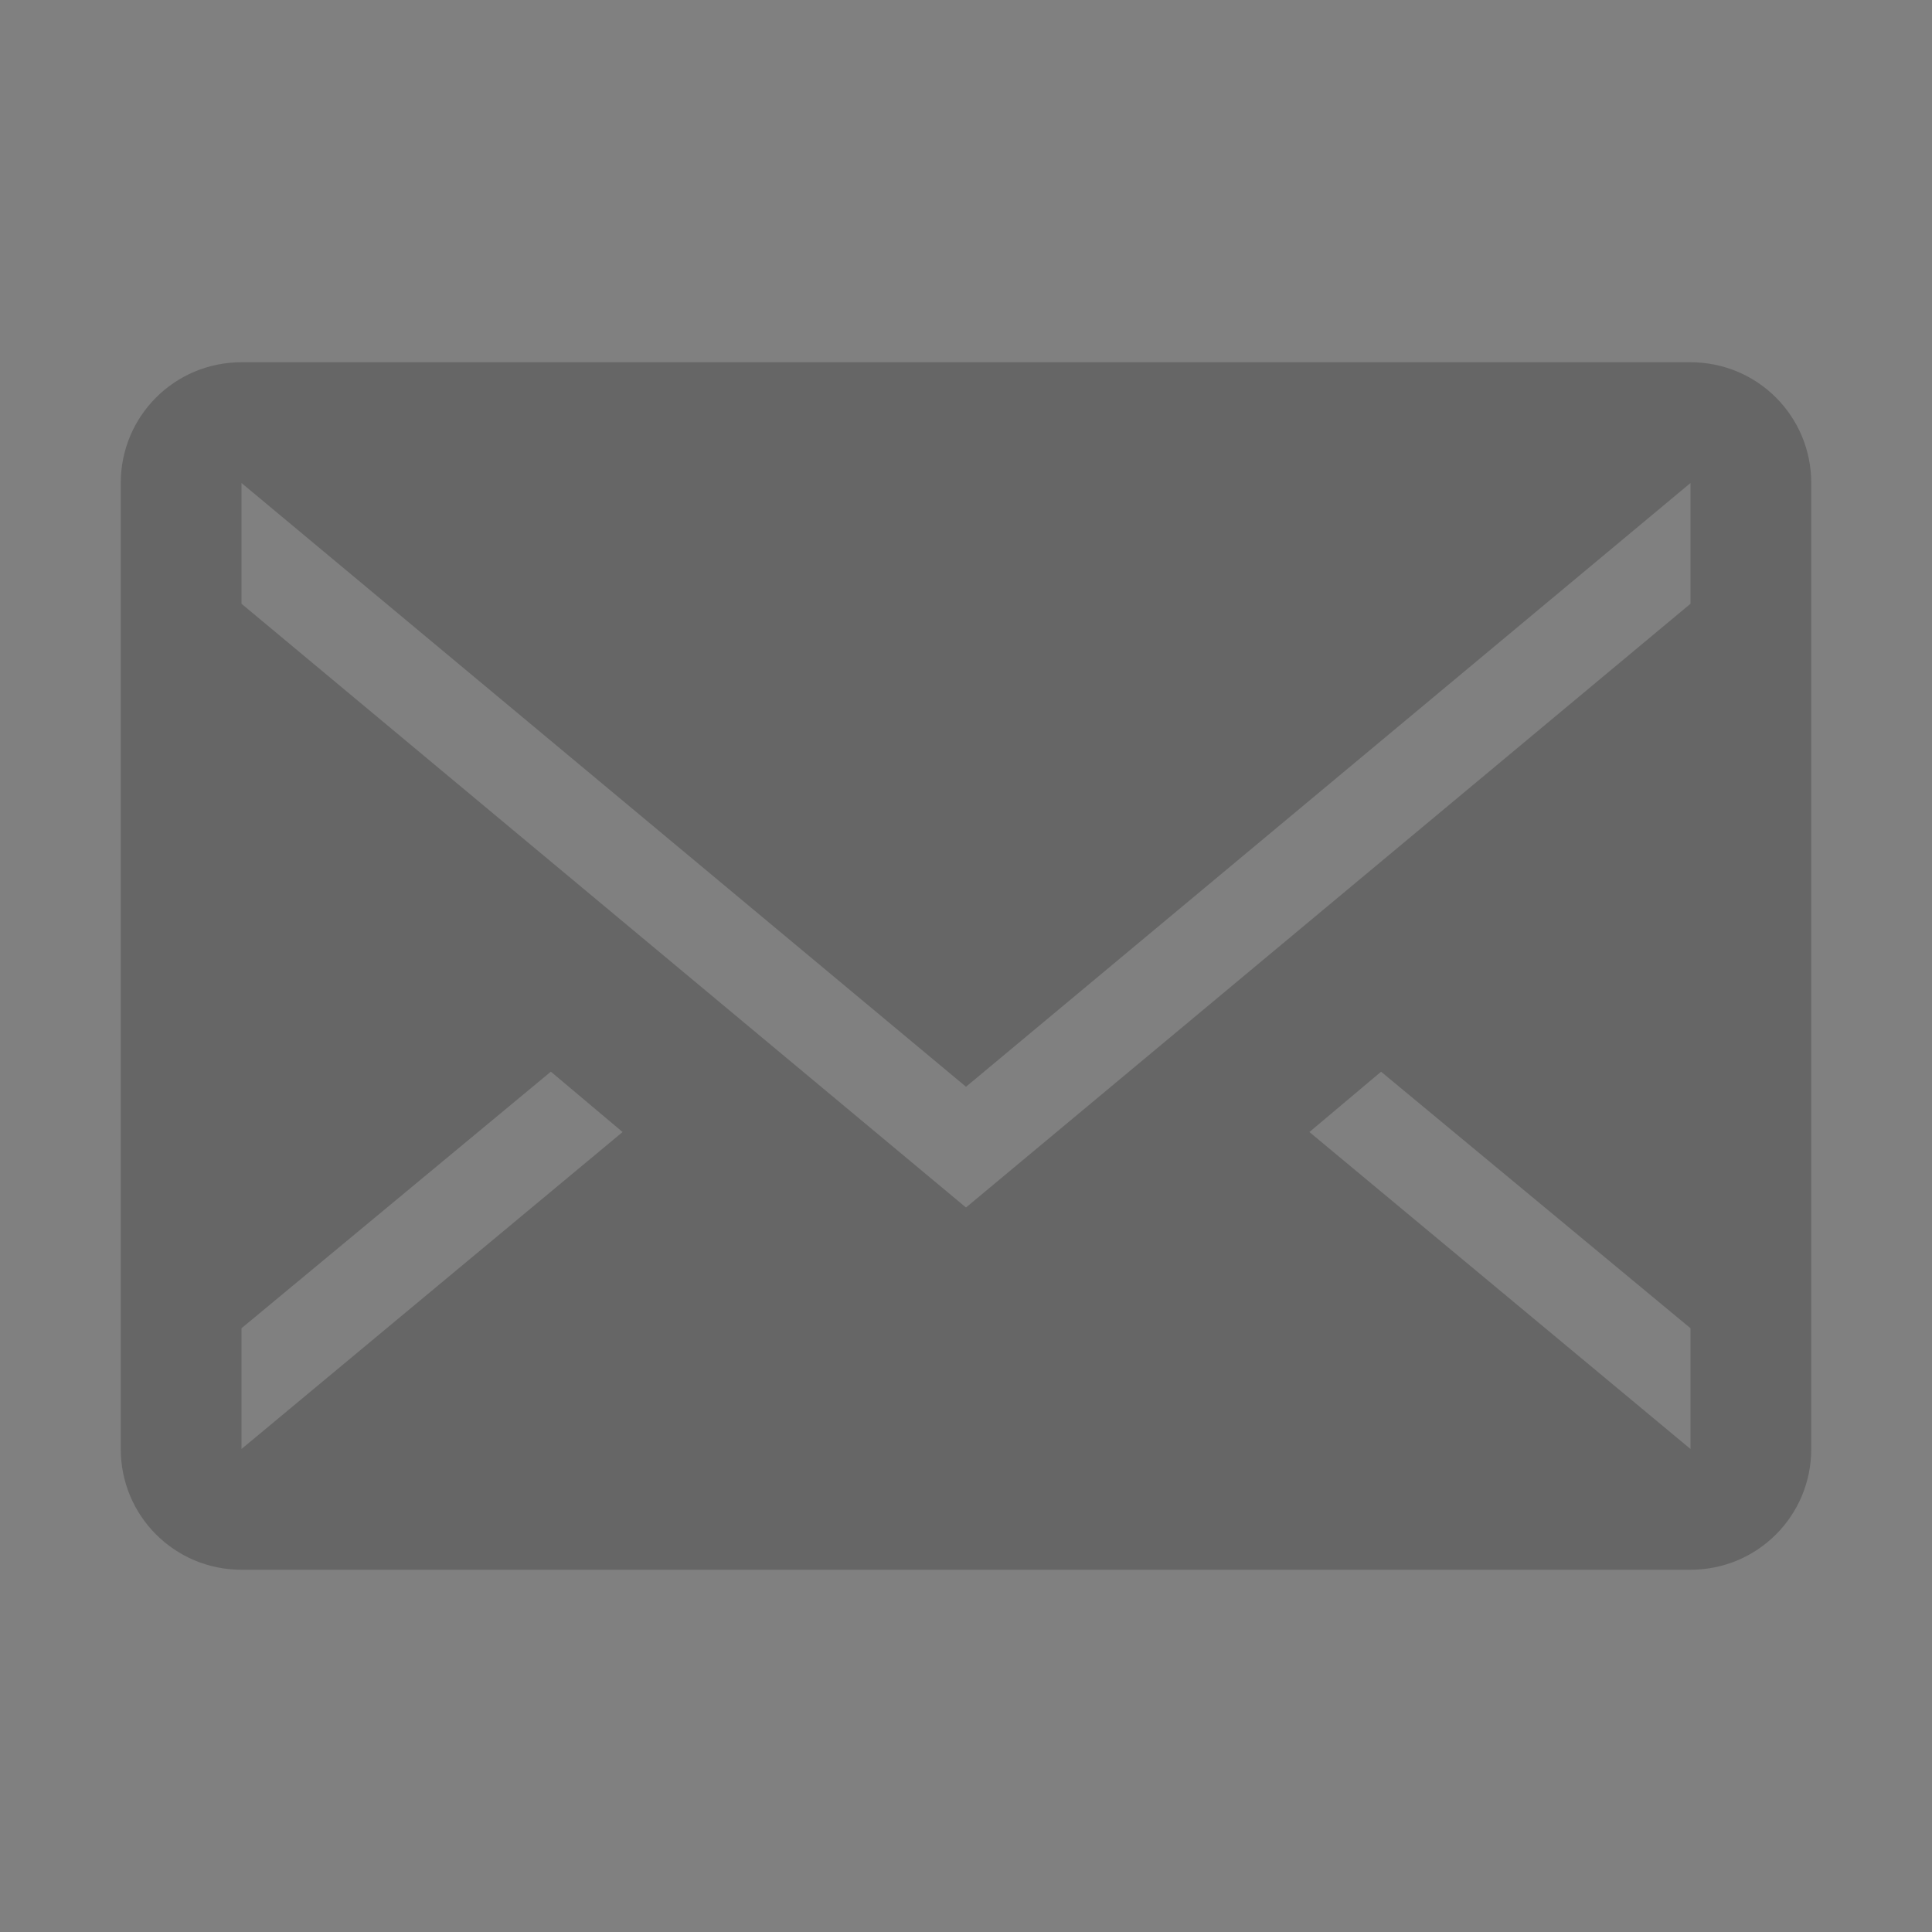 <?xml version="1.0" encoding="UTF-8" standalone="no"?>
<svg xmlns="http://www.w3.org/2000/svg" xmlns:xlink="http://www.w3.org/1999/xlink" xmlns:sodipodi="http://sodipodi.sourceforge.net/DTD/sodipodi-0.dtd" xmlns:inkscape="http://www.inkscape.org/namespaces/inkscape" width="16" height="16" version="1.0">
 <rect width="100%" height="100%" fill="#808080" stroke="none"/>
 <defs id="defs4">
  <linearGradient inkscape:collect="always" xlink:href="#StandardGradient" id="linearGradient2428" gradientUnits="userSpaceOnUse" gradientTransform="matrix(0.925,0,0,1.087,10.94,-2.002)" y1="3.681" x2="0" y2="16.53"/>
  <linearGradient id="StandardGradient" gradientTransform="scale(0.922,1.085)" y1="0.922" x2="0" y2="19.387" gradientUnits="userSpaceOnUse">
   <stop id="stop3283" stop-opacity="0.235"/>
   <stop offset="1" id="stop2651" stop-opacity="0.549"/>
  </linearGradient>
  <linearGradient inkscape:collect="always" xlink:href="#StandardGradient" id="linearGradient2549" gradientUnits="userSpaceOnUse" gradientTransform="matrix(0.925,0,0,1.087,-2.06,0.998)" y1="0.922" x2="0" y2="17.478"/>
  <linearGradient inkscape:collect="always" xlink:href="#StandardGradient" id="linearGradient2418" gradientUnits="userSpaceOnUse" gradientTransform="matrix(0.925,0,0,1.087,-4.06,-3.002)" y1="0.922" x2="0" y2="17.478"/>
  <linearGradient inkscape:collect="always" xlink:href="#StandardGradient" id="linearGradient2422" gradientUnits="userSpaceOnUse" gradientTransform="matrix(0.925,0,0,1.087,-5.06,-1.002)" y1="0.922" x2="0" y2="17.478"/>
  <linearGradient inkscape:collect="always" xlink:href="#StandardGradient" id="linearGradient2409" gradientUnits="userSpaceOnUse" gradientTransform="matrix(0.925,0,0,1.087,-6.06,-2.002)" y1="3.68" x2="0" y2="15.639"/>
  <linearGradient inkscape:collect="always" xlink:href="#StandardGradient" id="linearGradient2416" gradientUnits="userSpaceOnUse" gradientTransform="matrix(0.925,0,0,1.087,-6.06,-2.002)" y1="2.762" x2="0" y2="15.639"/>
  <linearGradient inkscape:collect="always" xlink:href="#StandardGradient" id="linearGradient2529" gradientUnits="userSpaceOnUse" gradientTransform="matrix(0.925,0,0,1.087,-4.042,0.998)" y1="3.681" x2="0" y2="16.53"/>
  <linearGradient inkscape:collect="always" xlink:href="#StandardGradient" id="linearGradient2942" gradientUnits="userSpaceOnUse" gradientTransform="matrix(0.925,0,0,1.087,-26.06,-2.002)" y1="2.762" x2="0" y2="15.639"/>
  <clipPath id="clipPath2949">
   <path d="m -20,0 0,16 16,0 0,-16 -16,0 z m 3,1 3,0 c 0.554,0 1,0.446 1,1 l 6,0 c 0.554,0 1,0.446 1,1 l -12,0 0,-1 c 0,-0.554 0.446,-1 1,-1 z m -0.5,3 4,0 6,0 1,0 C -5.669,4 -5,4.669 -5,5.5 l 0,4.5 0,1.5 c 0,0.647 -0.396,1.195 -0.969,1.406 l 0,0.156 -0.031,0 0,0.438 c 0,0.831 -0.669,1.5 -1.5,1.5 l -6,0 c -0.831,0 -1.5,-0.669 -1.5,-1.5 l 0,-0.5 -2.5,0 c -0.831,0 -1.5,-0.669 -1.5,-1.5 l 0,-1.5 0,-4.5 C -19,4.669 -18.331,4 -17.5,4 z m 5,2 C -12.777,6 -13,6.223 -13,6.5 l 0,6 c 0,0.277 0.223,0.5 0.5,0.5 l 4,0 c 0.277,0 0.5,-0.223 0.5,-0.5 l 0,-6 C -8,6.223 -8.223,6 -8.5,6 l -4,0 z" id="path2951"/>
  </clipPath>
  <radialGradient inkscape:collect="always" xlink:href="#StandardGradient" id="radialGradient3798" cx="9" cy="9.875" r="7" gradientUnits="userSpaceOnUse" gradientTransform="matrix(2.143,5.7142857e-8,-3.047619e-8,1.143,-10.286,-1.286)"/>
  <radialGradient inkscape:collect="always" xlink:href="#StandardGradient" id="radialGradient3821" cx="9" cy="9.429" r="5" gradientTransform="matrix(2.2,-3.6613427e-8,2.6627949e-8,1.6,-10.8,-5.086)" gradientUnits="userSpaceOnUse"/>
  <radialGradient inkscape:collect="always" xlink:href="#StandardGradient" id="radialGradient3829" gradientUnits="userSpaceOnUse" gradientTransform="matrix(2.2,-3.6613427e-8,2.6627949e-8,1.6,-30.8,-5.086)" cx="9" cy="9.429" r="5"/>
  <radialGradient inkscape:collect="always" xlink:href="#StandardGradient" id="radialGradient3849" gradientUnits="userSpaceOnUse" gradientTransform="matrix(2.2,-3.6613427e-8,2.6627949e-8,1.6,-10.8,-4.086)" cx="9" cy="9.429" r="5"/>
  <radialGradient inkscape:collect="always" xlink:href="#StandardGradient" id="radialGradient3906" gradientUnits="userSpaceOnUse" gradientTransform="matrix(1.571,-0.018,0.011,1.003,14.737,-0.674)" cx="9" cy="10.8" r="7"/>
 </defs>
 <g inkscape:label="Calque 1" id="layer1" inkscape:groupmode="layer">
  <path d="m 22,2 c -1.095,0 -2,0.905 -2,2 l 0,8 c 0,1.095 0.905,2 2,2 l 12,0 c 1.095,0 2,-0.905 2,-2 L 36,4 C 36,2.905 35.095,2 34,2 L 22,2 z m 0,1 12,0 c 0.554,0 1,0.446 1,1 l 0,8 c 0,0.554 -0.446,1 -1,1 l -12,0 c -0.554,0 -1,-0.446 -1,-1 l 0,-8 c 0,-0.554 0.446,-1 1,-1 z m 0,1 0,1 6,5 6,-5 0,-1 -6,5 -6,-5 z" id="path3901" inkscape:connector-curvature="0" opacity="0.05" fill="#ffffff" color="#000000" stroke-width="2"/>
  <path d="m 22,3 c -0.554,0 -1,0.446 -1,1 l 0,8 c 0,0.554 0.446,1 1,1 l 12,0 c 0.554,0 1,-0.446 1,-1 L 35,4 C 35,3.446 34.554,3 34,3 L 22,3 z m 0,1 6,5 6,-5 0,1 -6,5 -6,-5 0,-1 z" id="rect3057" inkscape:connector-curvature="0" fill="url(#radialGradient3906)" color="#000000" stroke-width="2"/>
  <path d="M 2,3 C 1.446,3 1,3.446 1,4 l 0,8 c 0,0.554 0.446,1 1,1 l 12,0 c 0.554,0 1,-0.446 1,-1 L 15,4 C 15,3.446 14.554,3 14,3 L 2,3 z M 2,4 8,9 14,4 14,5 8,10 2,5 2,4 z M 4.562,8.875 5.156,9.375 2,12 2,11 4.562,8.875 z m 6.875,0 L 14,11 l 0,1 -3.156,-2.625 0.594,-0.5 z" id="rect3836" inkscape:connector-curvature="0" opacity="0.2" color="#000000" stroke-width="2"/>
  <path d="m 22,3 c -0.554,0 -1,0.446 -1,1 l 0,8 c 0,0.554 0.446,1 1,1 l 12,0 c 0.554,0 1,-0.446 1,-1 L 35,4 C 35,3.446 34.554,3 34,3 L 22,3 z m 0,0.469 12,0 c 0.045,0 0.061,0.039 0.094,0.062 A 0.472,0.472 0 0 0 33.688,3.625 L 28,8.375 22.312,3.625 A 0.472,0.472 0 0 0 22,3.5 C 22.005,3.499 21.995,3.469 22,3.469 z M 21.562,3.812 A 0.472,0.472 0 0 0 21.531,4 l 0,1 a 0.472,0.472 0 0 0 0.156,0.375 l 6,5 a 0.472,0.472 0 0 0 0.625,0 l 6,-5 A 0.472,0.472 0 0 0 34.469,5 l 0,-1 a 0.472,0.472 0 0 0 0,-0.125 c 0.013,0.046 0.062,0.073 0.062,0.125 l 0,8 c 0,0.3 -0.231,0.531 -0.531,0.531 l -12,0 c -0.3,0 -0.531,-0.231 -0.531,-0.531 l 0,-8 c 0,-0.077 0.066,-0.122 0.094,-0.188 z M 22,4 l 6,5 6,-5 0,1 -6,5 -6,-5 0,-1 z" id="path3863" inkscape:connector-curvature="0" opacity="0.3" color="#000000" stroke-width="2"/>
  <path d="m 22,3 c -0.554,0 -1,0.446 -1,1 l 0,1 c 0,-0.554 0.446,-1 1,-1 l 12,0 c 0.554,0 1,0.446 1,1 L 35,4 C 35,3.446 34.554,3 34,3 L 22,3 z m 0,2 0,1 6,5 6,-5 0,-1 -6,5 -6,-5 z" id="path3877" inkscape:connector-curvature="0" opacity="0.3" color="#000000" stroke-width="2"/>
  <path d="m 22,4 0,1 6,5 6,-5 0,-1 -6,5 -6,-5 z m -1,8 0,1 c 0,0.554 0.446,1 1,1 l 12,0 c 0.554,0 1,-0.446 1,-1 l 0,-1 c 0,0.554 -0.446,1 -1,1 l -12,0 c -0.554,0 -1,-0.446 -1,-1 z" id="path3886" inkscape:connector-curvature="0" opacity="0.2" fill="#ffffff" color="#000000" stroke-width="2"/>
 </g>
</svg>
